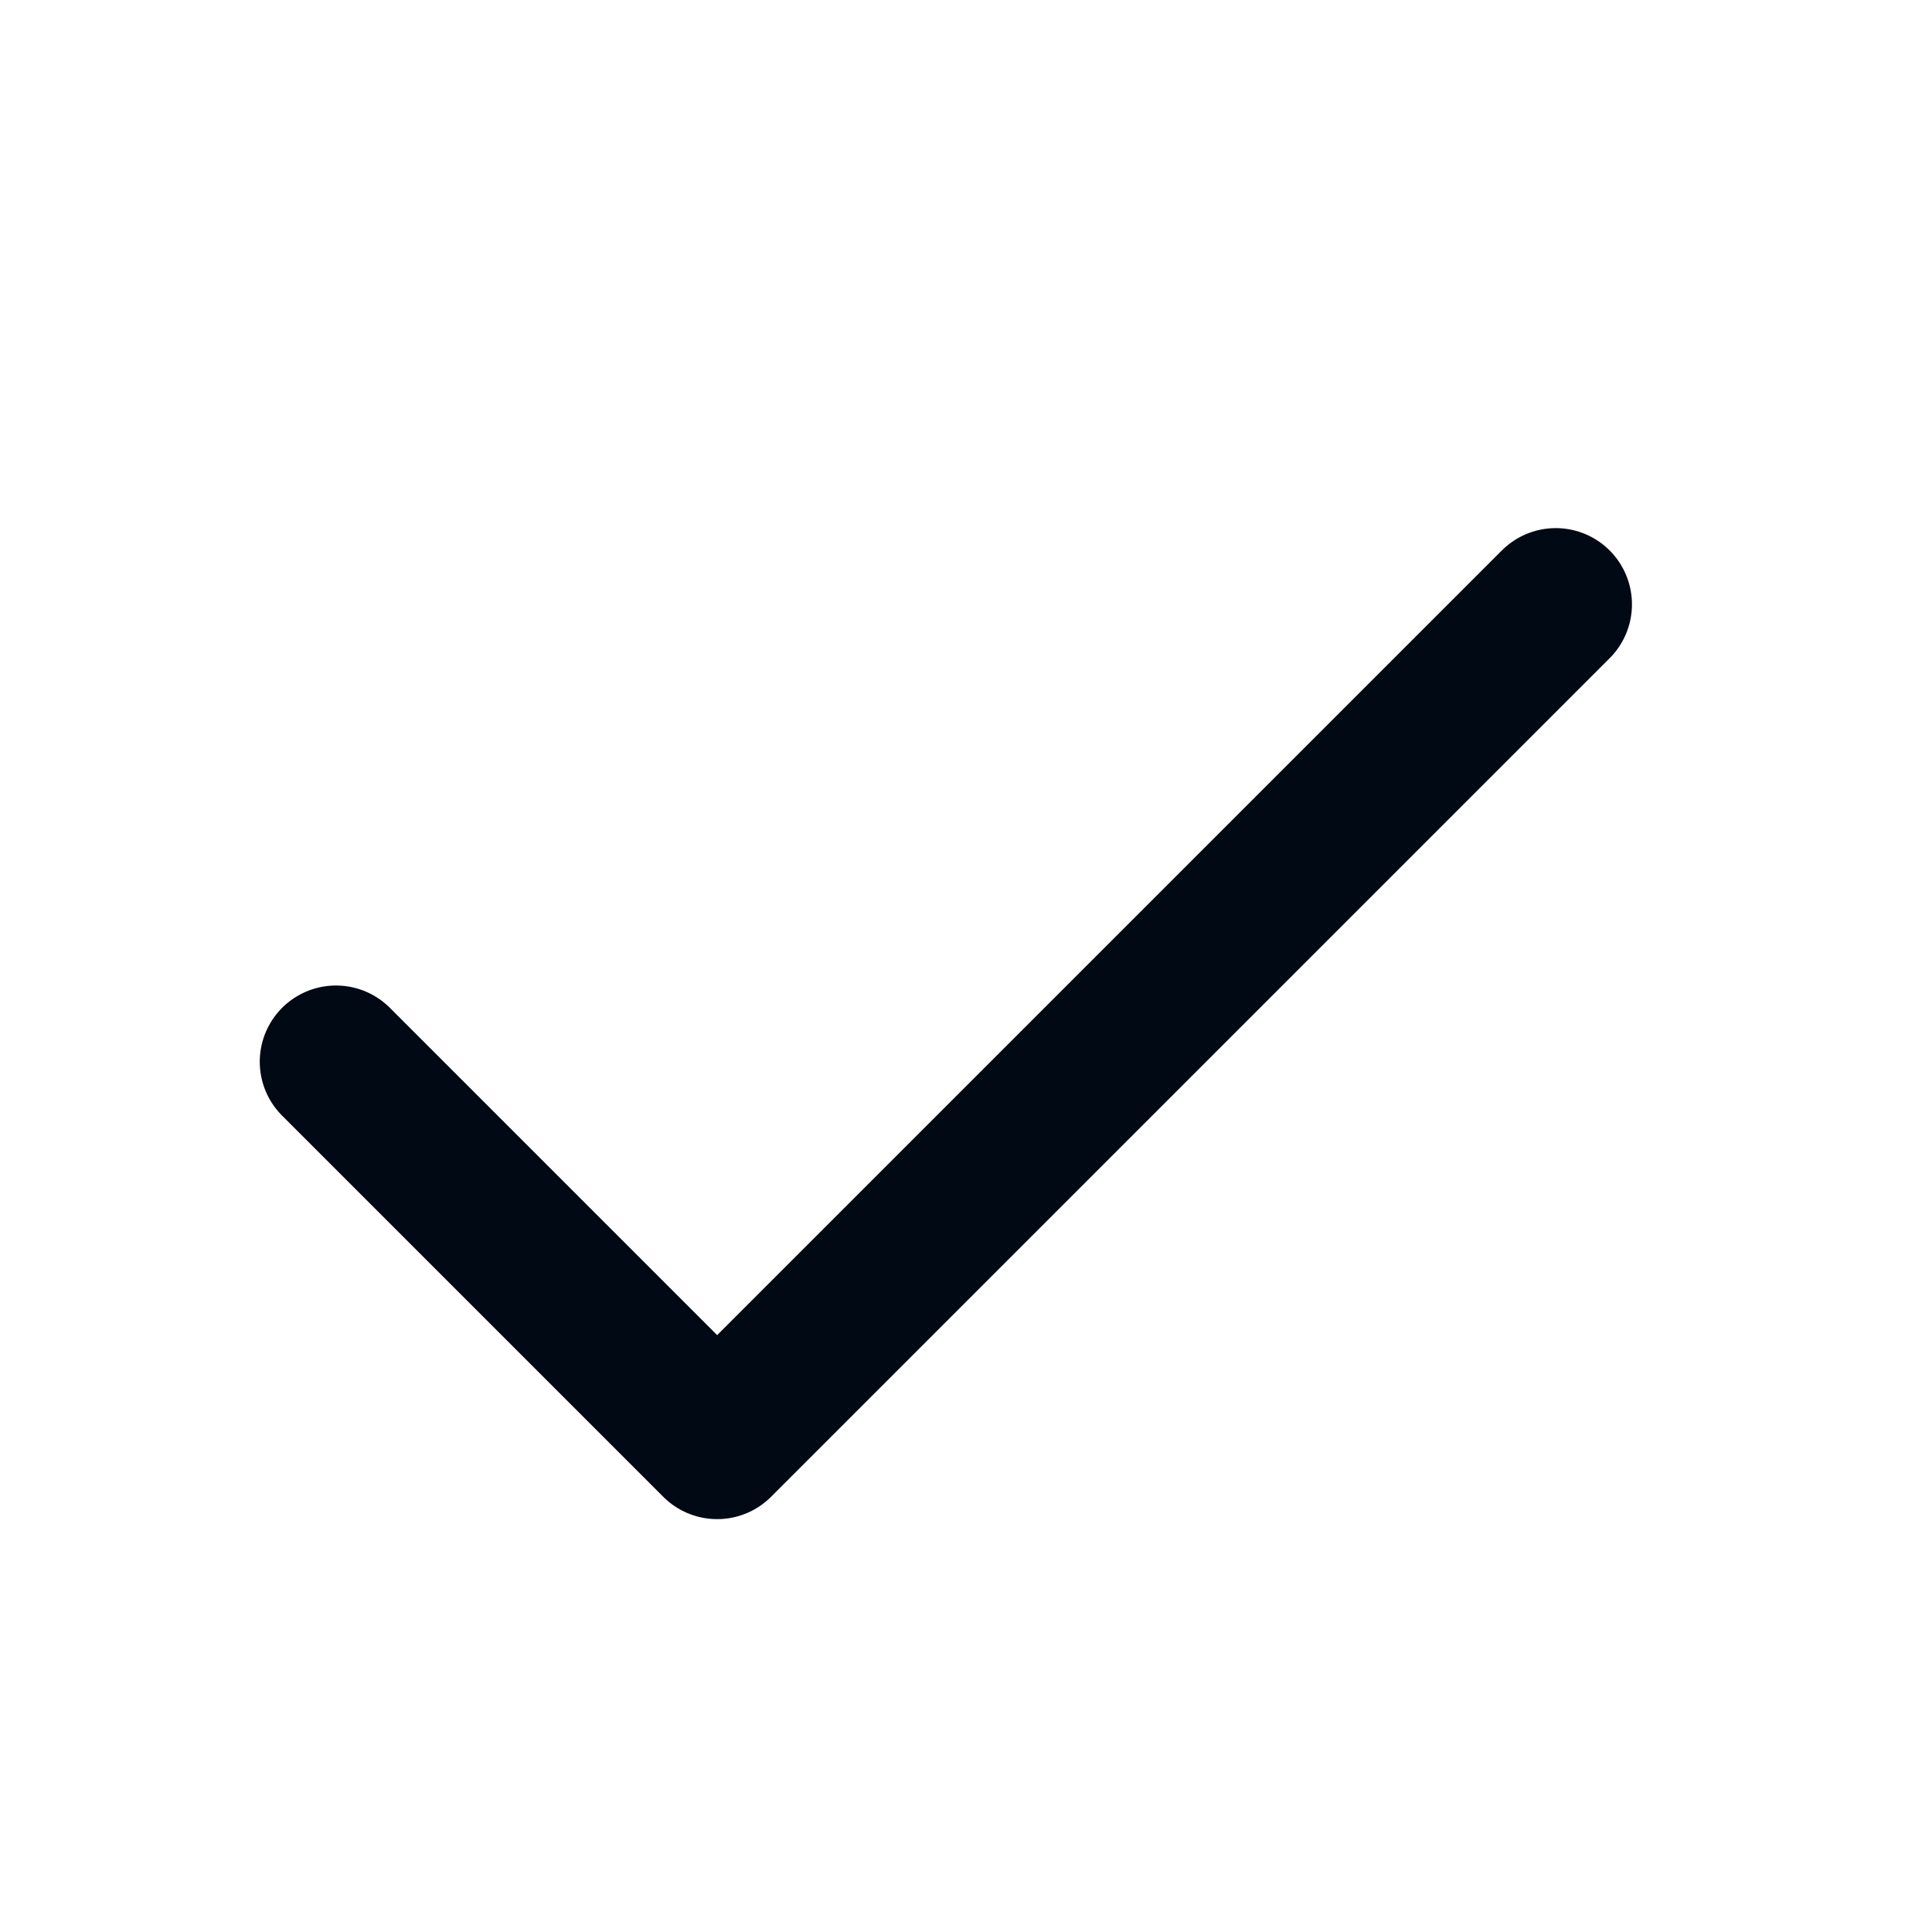 <svg width="20" height="20" viewBox="0 0 20 20" fill="none" xmlns="http://www.w3.org/2000/svg">
<path d="M16.105 6.256L7.424 14.937L3.478 10.991" stroke="#010914" stroke-width="1.578" stroke-linecap="round" stroke-linejoin="round"/>
</svg>
